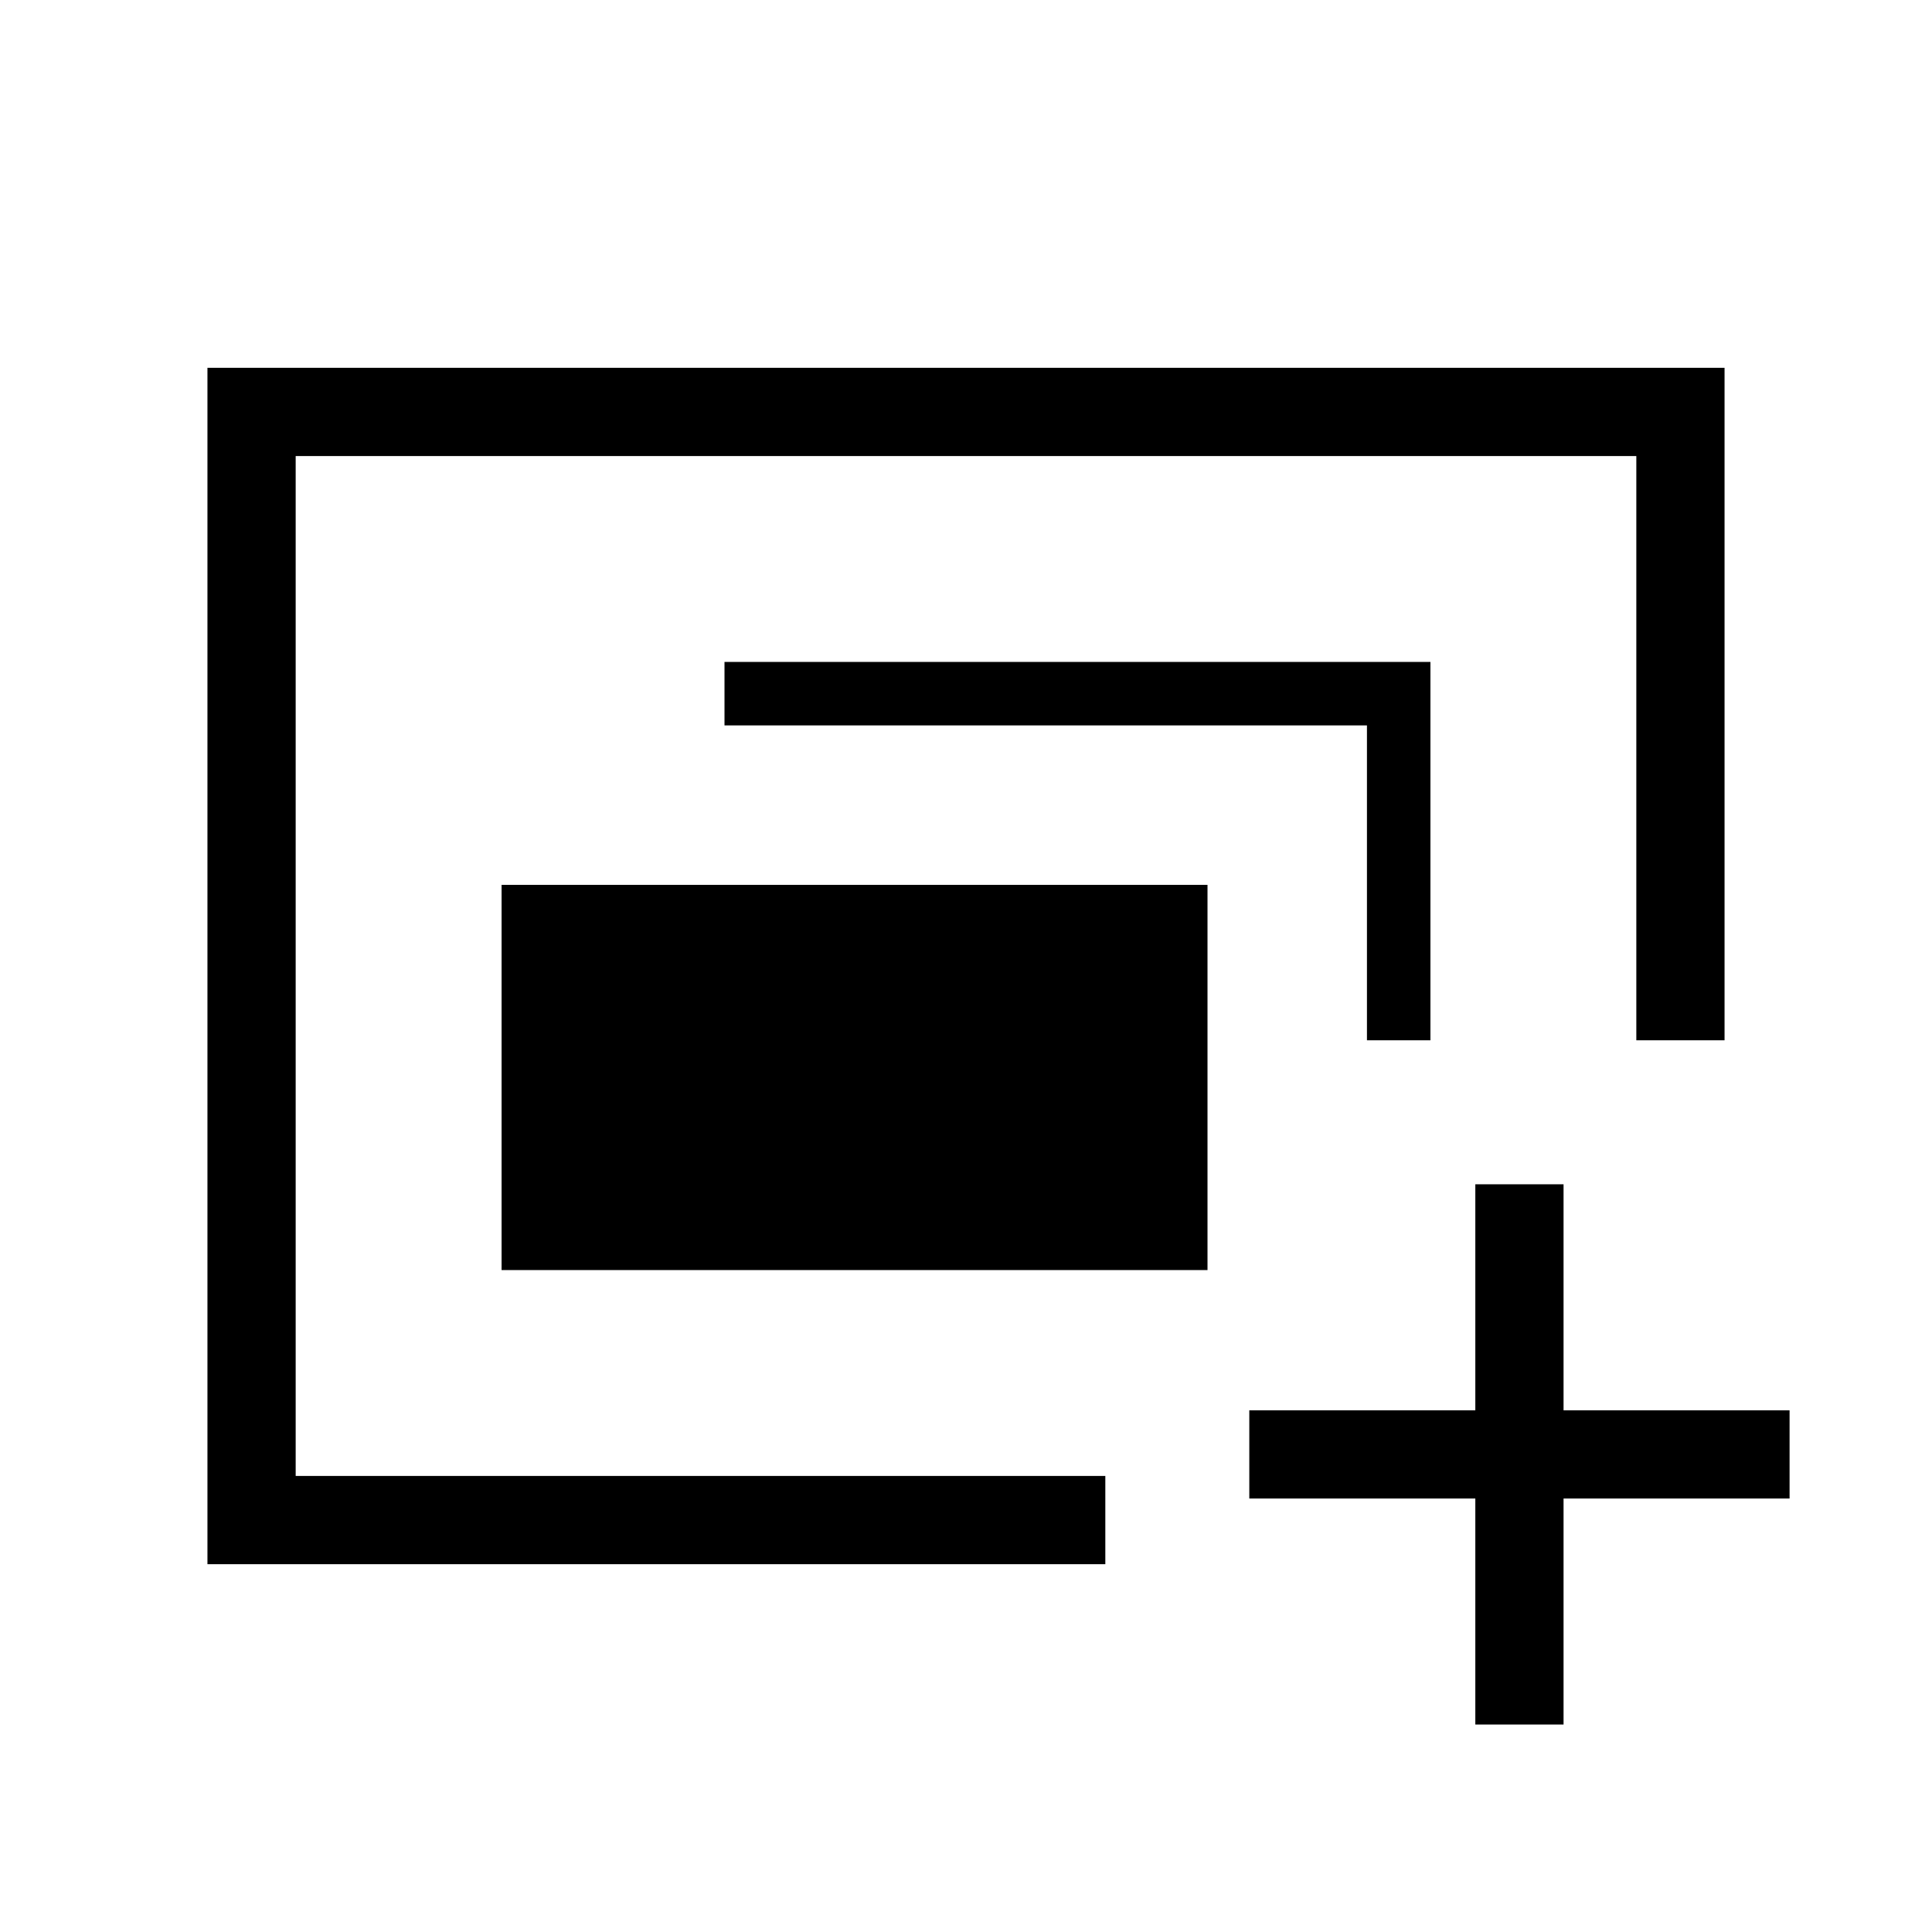 <svg xmlns="http://www.w3.org/2000/svg" height="48" viewBox="0 -960 960 960" width="48"><path d="M146.92-226.62v-506.76 506.76Zm102.31-102.3v-191.39H600v191.39H249.23ZM103.08-182.77v-594.46h753.84v334.15h-43.84v-290.3H146.92v506.76h402.31V-182.77H103.08Zm576.15-260.31v-156.46H360v-31.54h350.77v188h-31.54Zm53.85 340v-112.31H620.77v-43.84h112.31v-112.31h43.84v112.31h112.31v43.84H776.92v112.31h-43.84Z"/></svg>